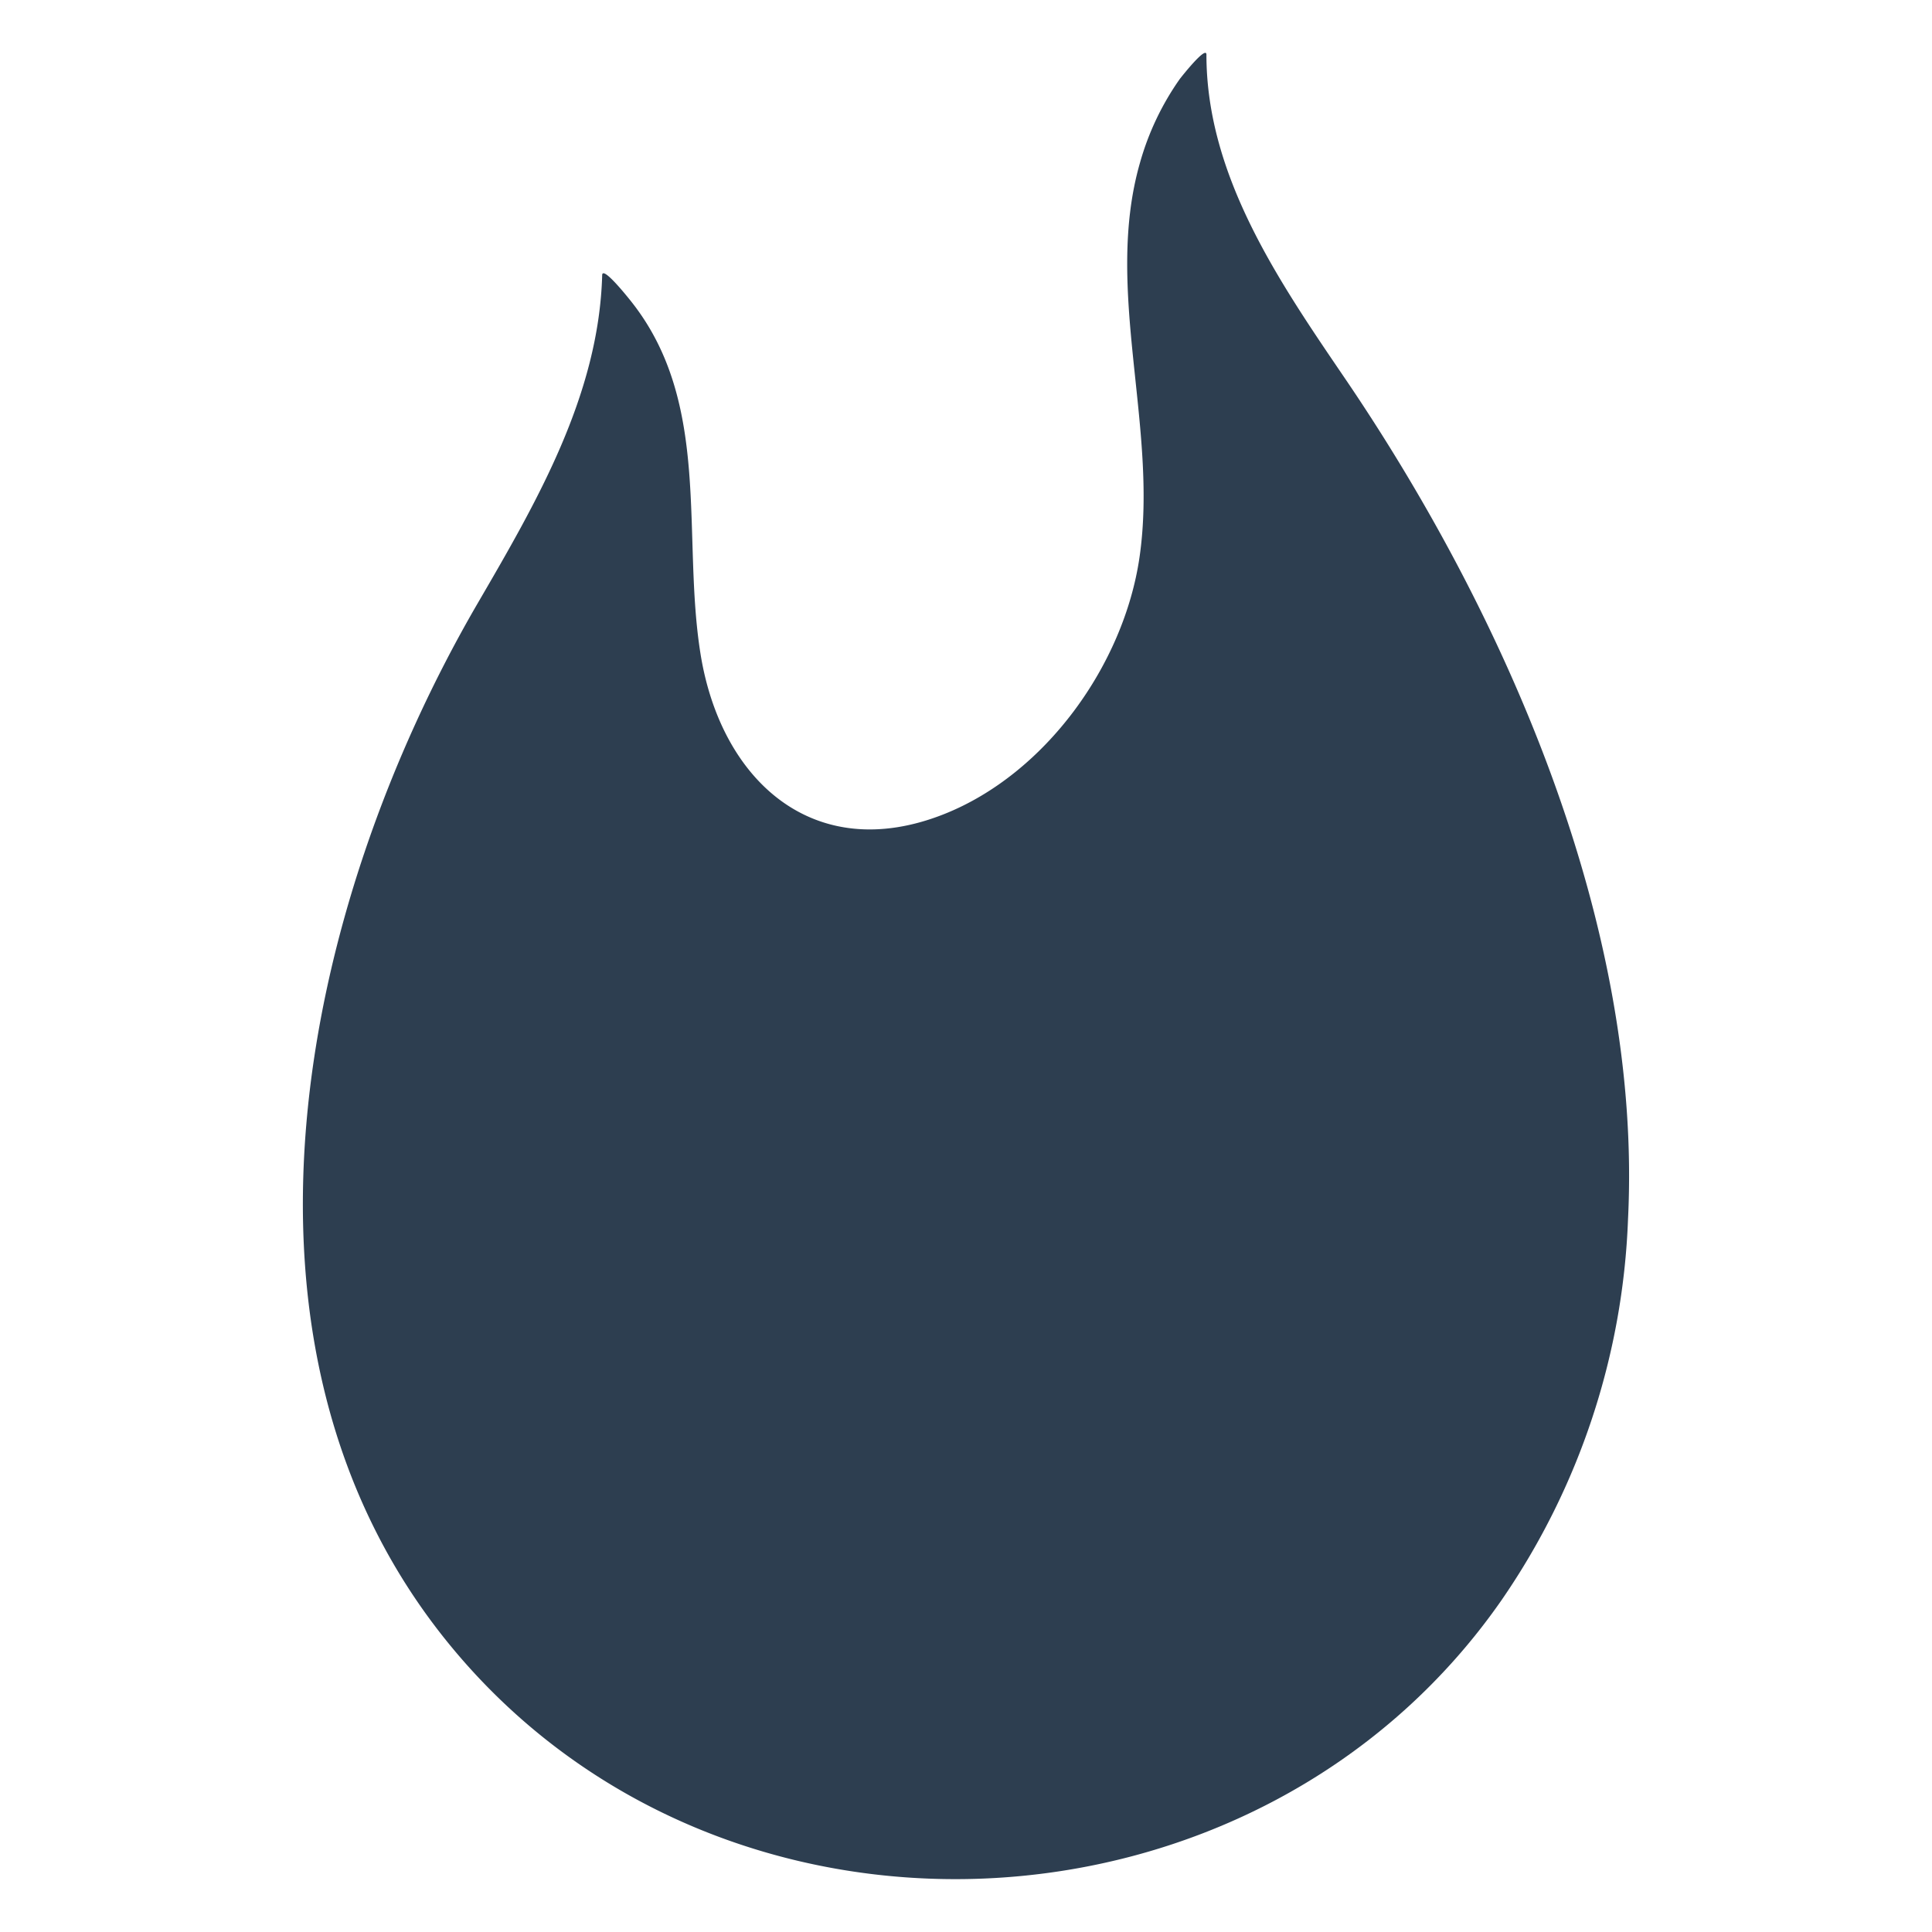 <?xml version="1.0" encoding="UTF-8" standalone="no"?> <svg id="Layer_1" data-name="Layer 1" xmlns="http://www.w3.org/2000/svg" viewBox="0 0 128 128"><defs><style>.cls-1{fill:#2d3e50;}</style></defs><title>v</title><path class="cls-1" d="M89.083,25.034c-4.344-6.385-9.153-13.369-9.154-21.415,0-.632-1.66,1.478-1.767,1.617a18.171,18.171,0,0,0-2.635,5.547c-2.412,8.395,1.225,17.511-.032,26.142-1.034,7.098-6.206,14.343-12.959,17.017-8.62,3.412-14.787-2.24-16.127-10.634-1.248-7.813.755-16.529-4.542-23.272-.118-.15-1.971-2.506-1.971-1.799-.223,7.951-4.348,15.031-8.241,21.72-11.698,20.097-17.936,49.162-2.012,68.83,17.957,22.179,53.613,20.531,69.831-2.763a47.545,47.545,0,0,0,8.387-25.262C108.828,61.256,99.669,40.591,89.083,25.034Z"/></svg>